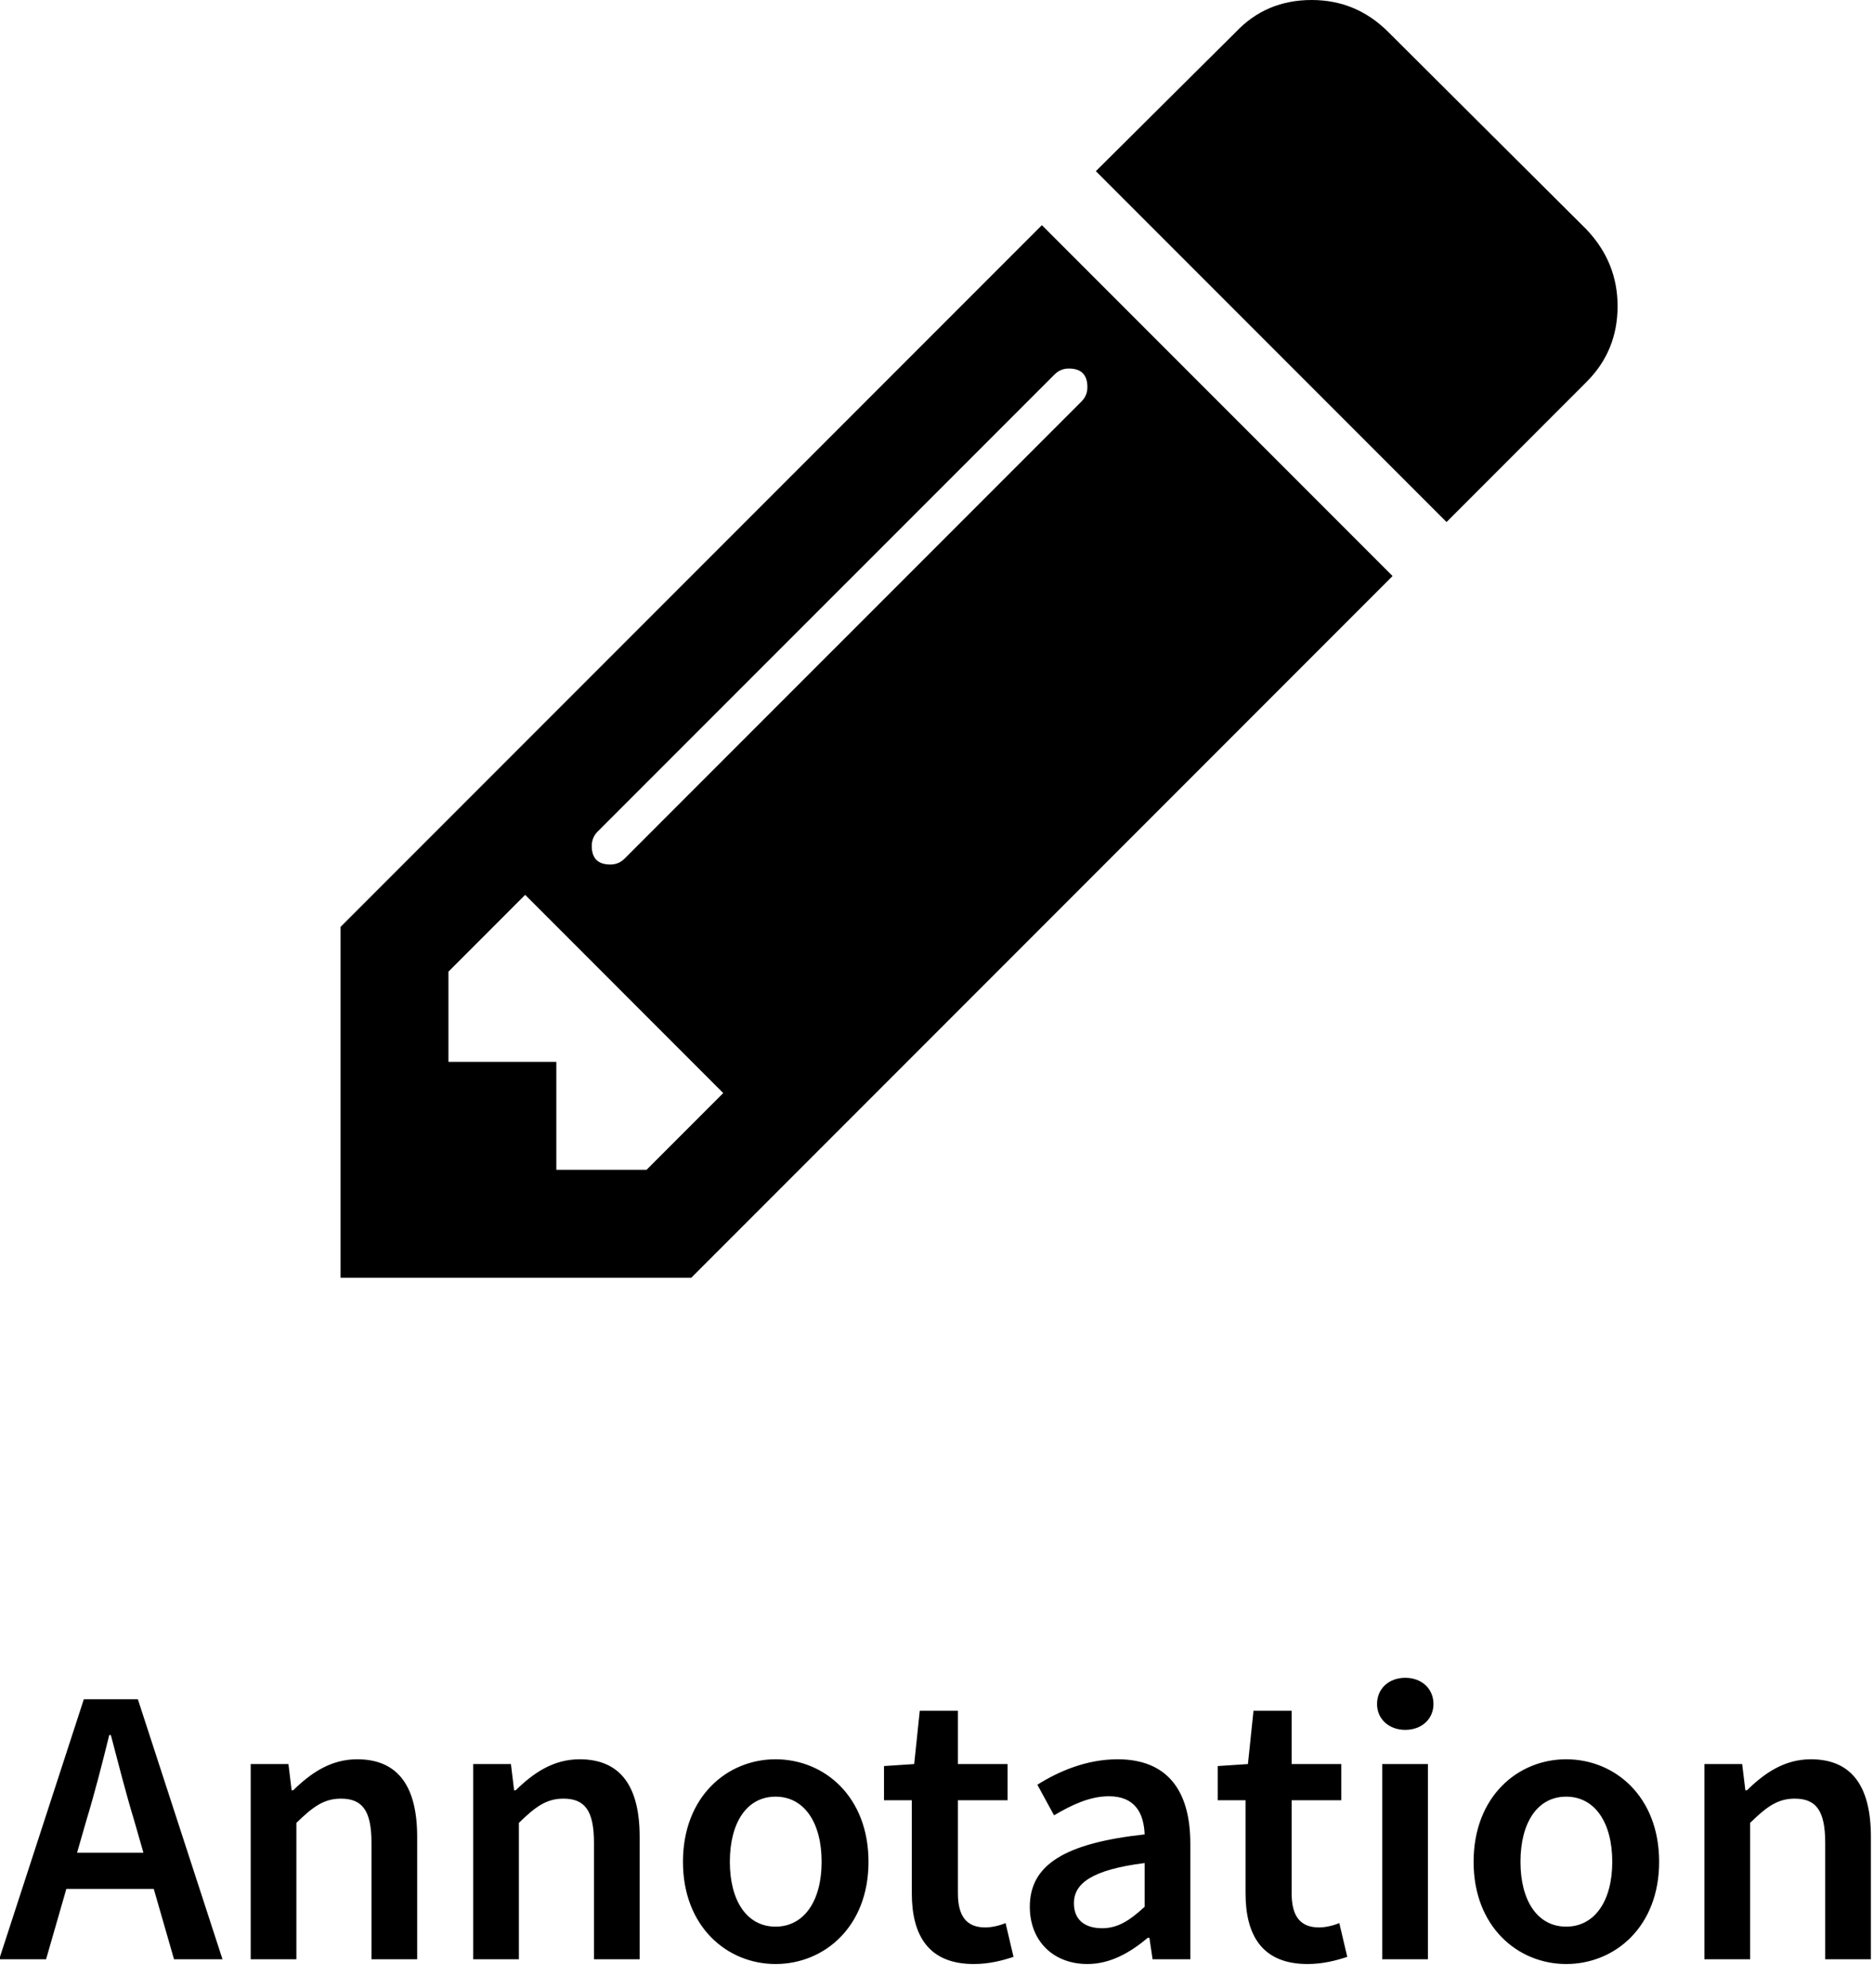 <?xml version="1.0" encoding="UTF-8"?>
<svg width="66px" height="70px" viewBox="0 0 66 70" version="1.1" xmlns="http://www.w3.org/2000/svg" xmlns:xlink="http://www.w3.org/1999/xlink">
    <title>Combined Shape</title>
    <g id="Page-1" stroke="none" stroke-width="1" fill="none" fill-rule="evenodd">
        <path d="M27.328,61.958 C29.05,61.958 30.604,63.274 30.604,65.57 C30.604,67.852 29.05,69.168 27.328,69.168 C25.62,69.168 24.066,67.852 24.066,65.57 C24.066,63.274 25.62,61.958 27.328,61.958 Z M33.754,60.25 L33.754,62.126 L35.504,62.126 L35.504,63.4 L33.754,63.4 L33.754,66.676 C33.754,67.488 34.062,67.88 34.72,67.88 C34.958,67.88 35.238,67.81 35.434,67.726 L35.434,67.726 L35.714,68.916 C35.336,69.042 34.86,69.168 34.314,69.168 C32.718,69.168 32.13,68.16 32.13,66.676 L32.13,66.676 L32.13,63.4 L31.15,63.4 L31.15,62.196 L32.214,62.126 L32.41,60.25 L33.754,60.25 Z M39.382,61.958 C41.09,61.958 41.944,63.008 41.944,64.926 L41.944,64.926 L41.944,69 L40.614,69 L40.502,68.244 L40.446,68.244 C39.83,68.762 39.13,69.168 38.318,69.168 C37.114,69.168 36.288,68.356 36.288,67.152 C36.288,65.682 37.506,64.912 40.334,64.604 C40.306,63.876 40.012,63.26 39.074,63.26 C38.402,63.26 37.758,63.568 37.142,63.932 L37.142,63.932 L36.554,62.854 C37.31,62.378 38.29,61.958 39.382,61.958 Z M45.514,60.25 L45.514,62.126 L47.264,62.126 L47.264,63.4 L45.514,63.4 L45.514,66.676 C45.514,67.488 45.822,67.88 46.48,67.88 C46.718,67.88 46.998,67.81 47.194,67.726 L47.194,67.726 L47.474,68.916 C47.096,69.042 46.62,69.168 46.074,69.168 C44.478,69.168 43.89,68.16 43.89,66.676 L43.89,66.676 L43.89,63.4 L42.91,63.4 L42.91,62.196 L43.974,62.126 L44.17,60.25 L45.514,60.25 Z M55.188,61.958 C56.91,61.958 58.464,63.274 58.464,65.57 C58.464,67.852 56.91,69.168 55.188,69.168 C53.48,69.168 51.926,67.852 51.926,65.57 C51.926,63.274 53.48,61.958 55.188,61.958 Z M4.858,59.844 L7.84,69 L6.132,69 L5.418,66.522 L2.338,66.522 L1.624,69 L-0.028,69 L2.954,59.844 L4.858,59.844 Z M12.586,61.958 C14.056,61.958 14.7,62.952 14.7,64.688 L14.7,64.688 L14.7,69 L13.09,69 L13.09,64.898 C13.09,63.764 12.768,63.344 12.012,63.344 C11.41,63.344 11.018,63.638 10.444,64.198 L10.444,64.198 L10.444,69 L8.834,69 L8.834,62.126 L10.164,62.126 L10.276,63.05 L10.332,63.05 C10.948,62.448 11.648,61.958 12.586,61.958 Z M20.426,61.958 C21.896,61.958 22.54,62.952 22.54,64.688 L22.54,64.688 L22.54,69 L20.93,69 L20.93,64.898 C20.93,63.764 20.608,63.344 19.852,63.344 C19.25,63.344 18.858,63.638 18.284,64.198 L18.284,64.198 L18.284,69 L16.674,69 L16.674,62.126 L18.004,62.126 L18.116,63.05 L18.172,63.05 C18.788,62.448 19.488,61.958 20.426,61.958 Z M50.316,62.126 L50.316,69 L48.706,69 L48.706,62.126 L50.316,62.126 Z M63.812,61.958 C65.282,61.958 65.926,62.952 65.926,64.688 L65.926,64.688 L65.926,69 L64.316,69 L64.316,64.898 C64.316,63.764 63.994,63.344 63.238,63.344 C62.636,63.344 62.244,63.638 61.67,64.198 L61.67,64.198 L61.67,69 L60.06,69 L60.06,62.126 L61.39,62.126 L61.502,63.05 L61.558,63.05 C62.174,62.448 62.874,61.958 63.812,61.958 Z M40.334,65.612 C38.458,65.85 37.842,66.34 37.842,67.026 C37.842,67.642 38.262,67.908 38.836,67.908 C39.396,67.908 39.816,67.628 40.334,67.152 L40.334,67.152 Z M27.328,63.274 C26.32,63.274 25.718,64.184 25.718,65.57 C25.718,66.942 26.32,67.852 27.328,67.852 C28.336,67.852 28.952,66.942 28.952,65.57 C28.952,64.184 28.336,63.274 27.328,63.274 Z M55.188,63.274 C54.18,63.274 53.578,64.184 53.578,65.57 C53.578,66.942 54.18,67.852 55.188,67.852 C56.196,67.852 56.812,66.942 56.812,65.57 C56.812,64.184 56.196,63.274 55.188,63.274 Z M3.906,61.104 L3.85,61.104 C3.598,62.126 3.332,63.162 3.038,64.128 L3.038,64.128 L2.716,65.248 L5.054,65.248 L4.732,64.128 C4.438,63.162 4.172,62.112 3.906,61.104 L3.906,61.104 Z M49.518,59.088 C50.092,59.088 50.512,59.466 50.512,60.012 C50.512,60.544 50.092,60.922 49.518,60.922 C48.944,60.922 48.524,60.544 48.524,60.012 C48.524,59.466 48.944,59.088 49.518,59.088 Z M36.713,7.93 L49.07,20.287 L24.357,45 L12,45 L12,32.643 L36.713,7.93 Z M18.506,31.515 L15.802,34.219 L15.802,37.396 L19.604,37.396 L19.604,41.198 L22.783,41.198 L25.485,38.496 L18.506,31.515 Z M37.664,12.979 C37.466,12.979 37.298,13.05 37.16,13.188 L21.059,29.286 C20.921,29.426 20.852,29.595 20.852,29.793 C20.852,30.228 21.07,30.446 21.506,30.446 C21.703,30.446 21.872,30.377 22.01,30.237 L38.109,14.139 C38.249,13.999 38.317,13.832 38.317,13.634 C38.317,13.199 38.1,12.979 37.664,12.979 Z M46.219,5.55111512e-17 C47.268,5.55111512e-17 48.17,0.376 48.921,1.129 L55.902,8.079 C56.636,8.85 57,9.752 57,10.781 C57,11.832 56.636,12.723 55.902,13.454 L50.972,18.385 L38.615,6.028 L43.546,1.129 C44.259,0.376 45.15,5.55111512e-17 46.219,5.55111512e-17 Z" id="Combined-Shape" fill="#000000" fill-rule="nonzero"></path>
    </g>
</svg>